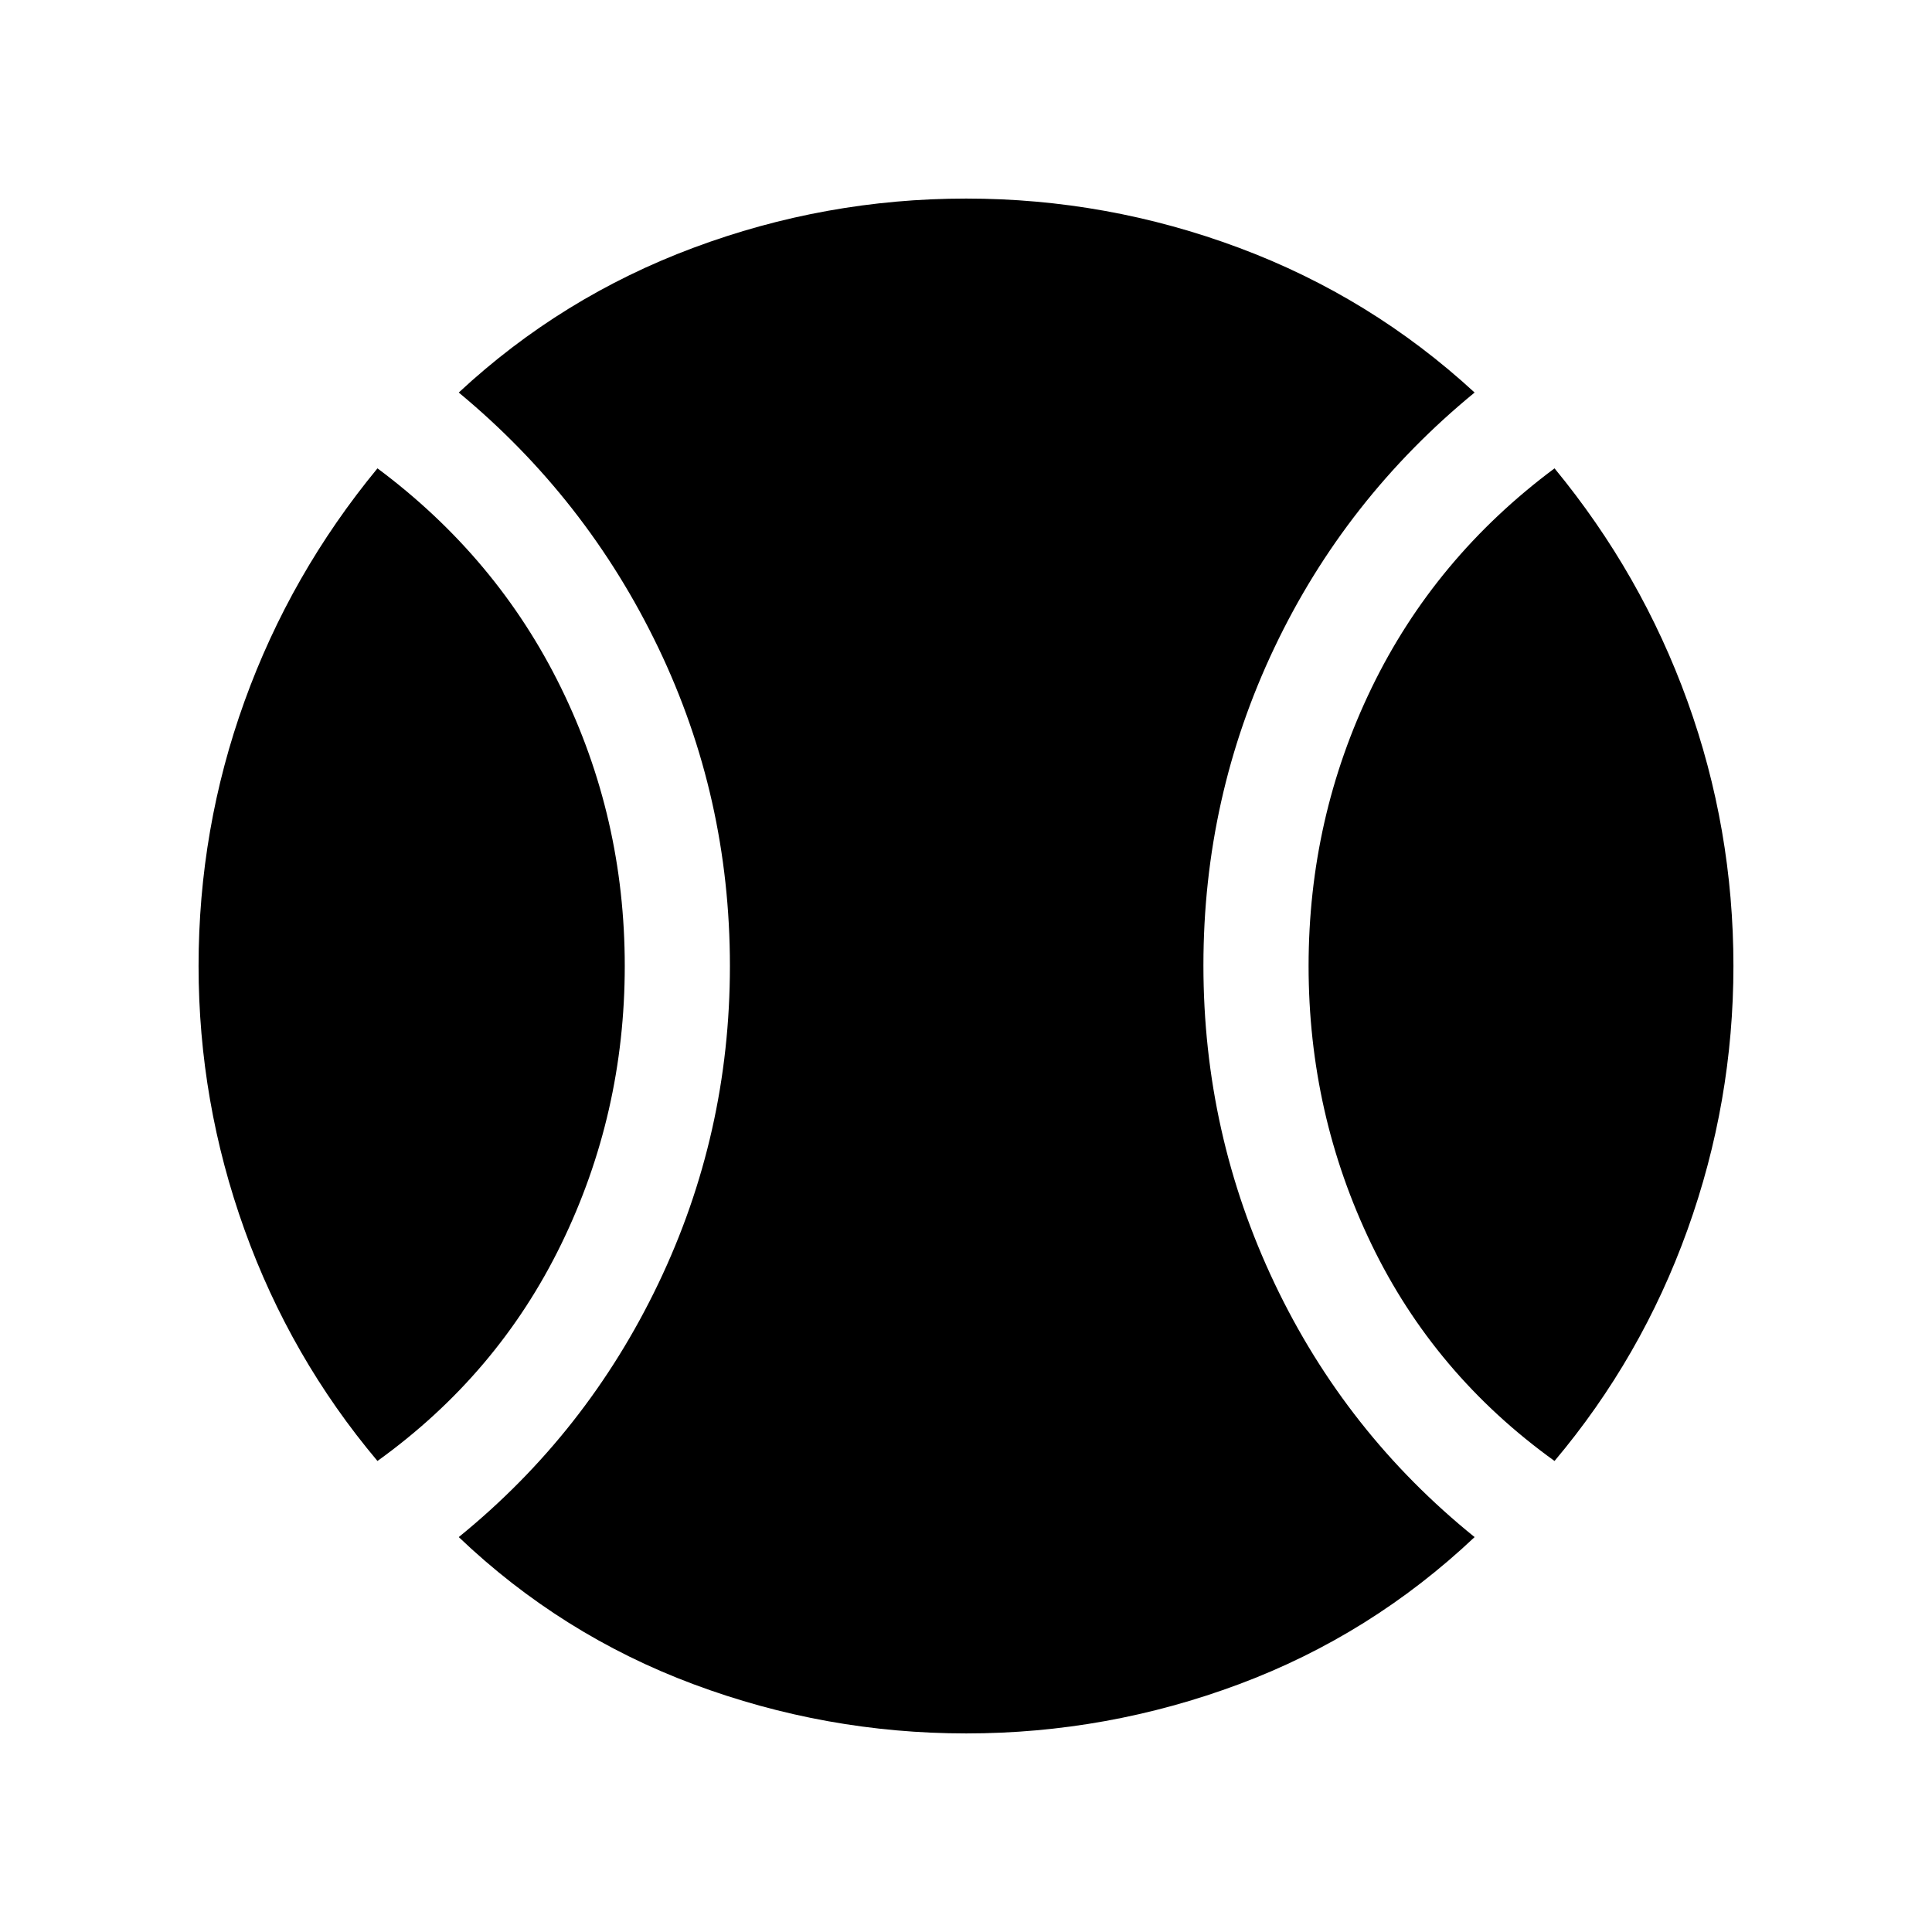 <svg xmlns="http://www.w3.org/2000/svg" height="40" viewBox="0 -960 960 960" width="40"><path d="M187.56-234.05q-43.23-51.36-66.06-114.89-22.83-63.54-22.83-131.09 0-68.22 22.83-131.5t66.06-115.75q59.5 44.31 91.19 108.98 31.69 64.66 31.69 138.26 0 73.45-31.56 138.23-31.55 64.78-91.32 107.76ZM480.12-98.67q-70.03 0-135.57-24.46-65.55-24.46-116.6-73.1 63.59-51.64 99.17-125.95 35.57-74.31 35.57-157.82 0-83.97-35.57-158.13-35.58-74.15-99.17-126.82 51.05-47.46 116.58-71.92 65.52-24.46 135.55-24.46 70.02 0 135.57 24.46 65.54 24.46 117.07 71.92-64.26 52.67-99.5 126.82-35.25 74.16-35.25 157.8 0 83.64 35.34 158.02 35.34 74.37 99.41 126.08-51.53 48.64-117.05 73.1-65.53 24.46-135.55 24.46Zm292.32-135.38q-59.77-42.98-90.99-107.72-31.22-64.75-31.22-138.19 0-73.6 31.35-138.31 31.36-64.7 90.86-109.01 43.23 52.47 66.06 115.75 22.83 63.28 22.83 131.5 0 67.55-22.83 131.09-22.83 63.53-66.06 114.89Z"/></svg>